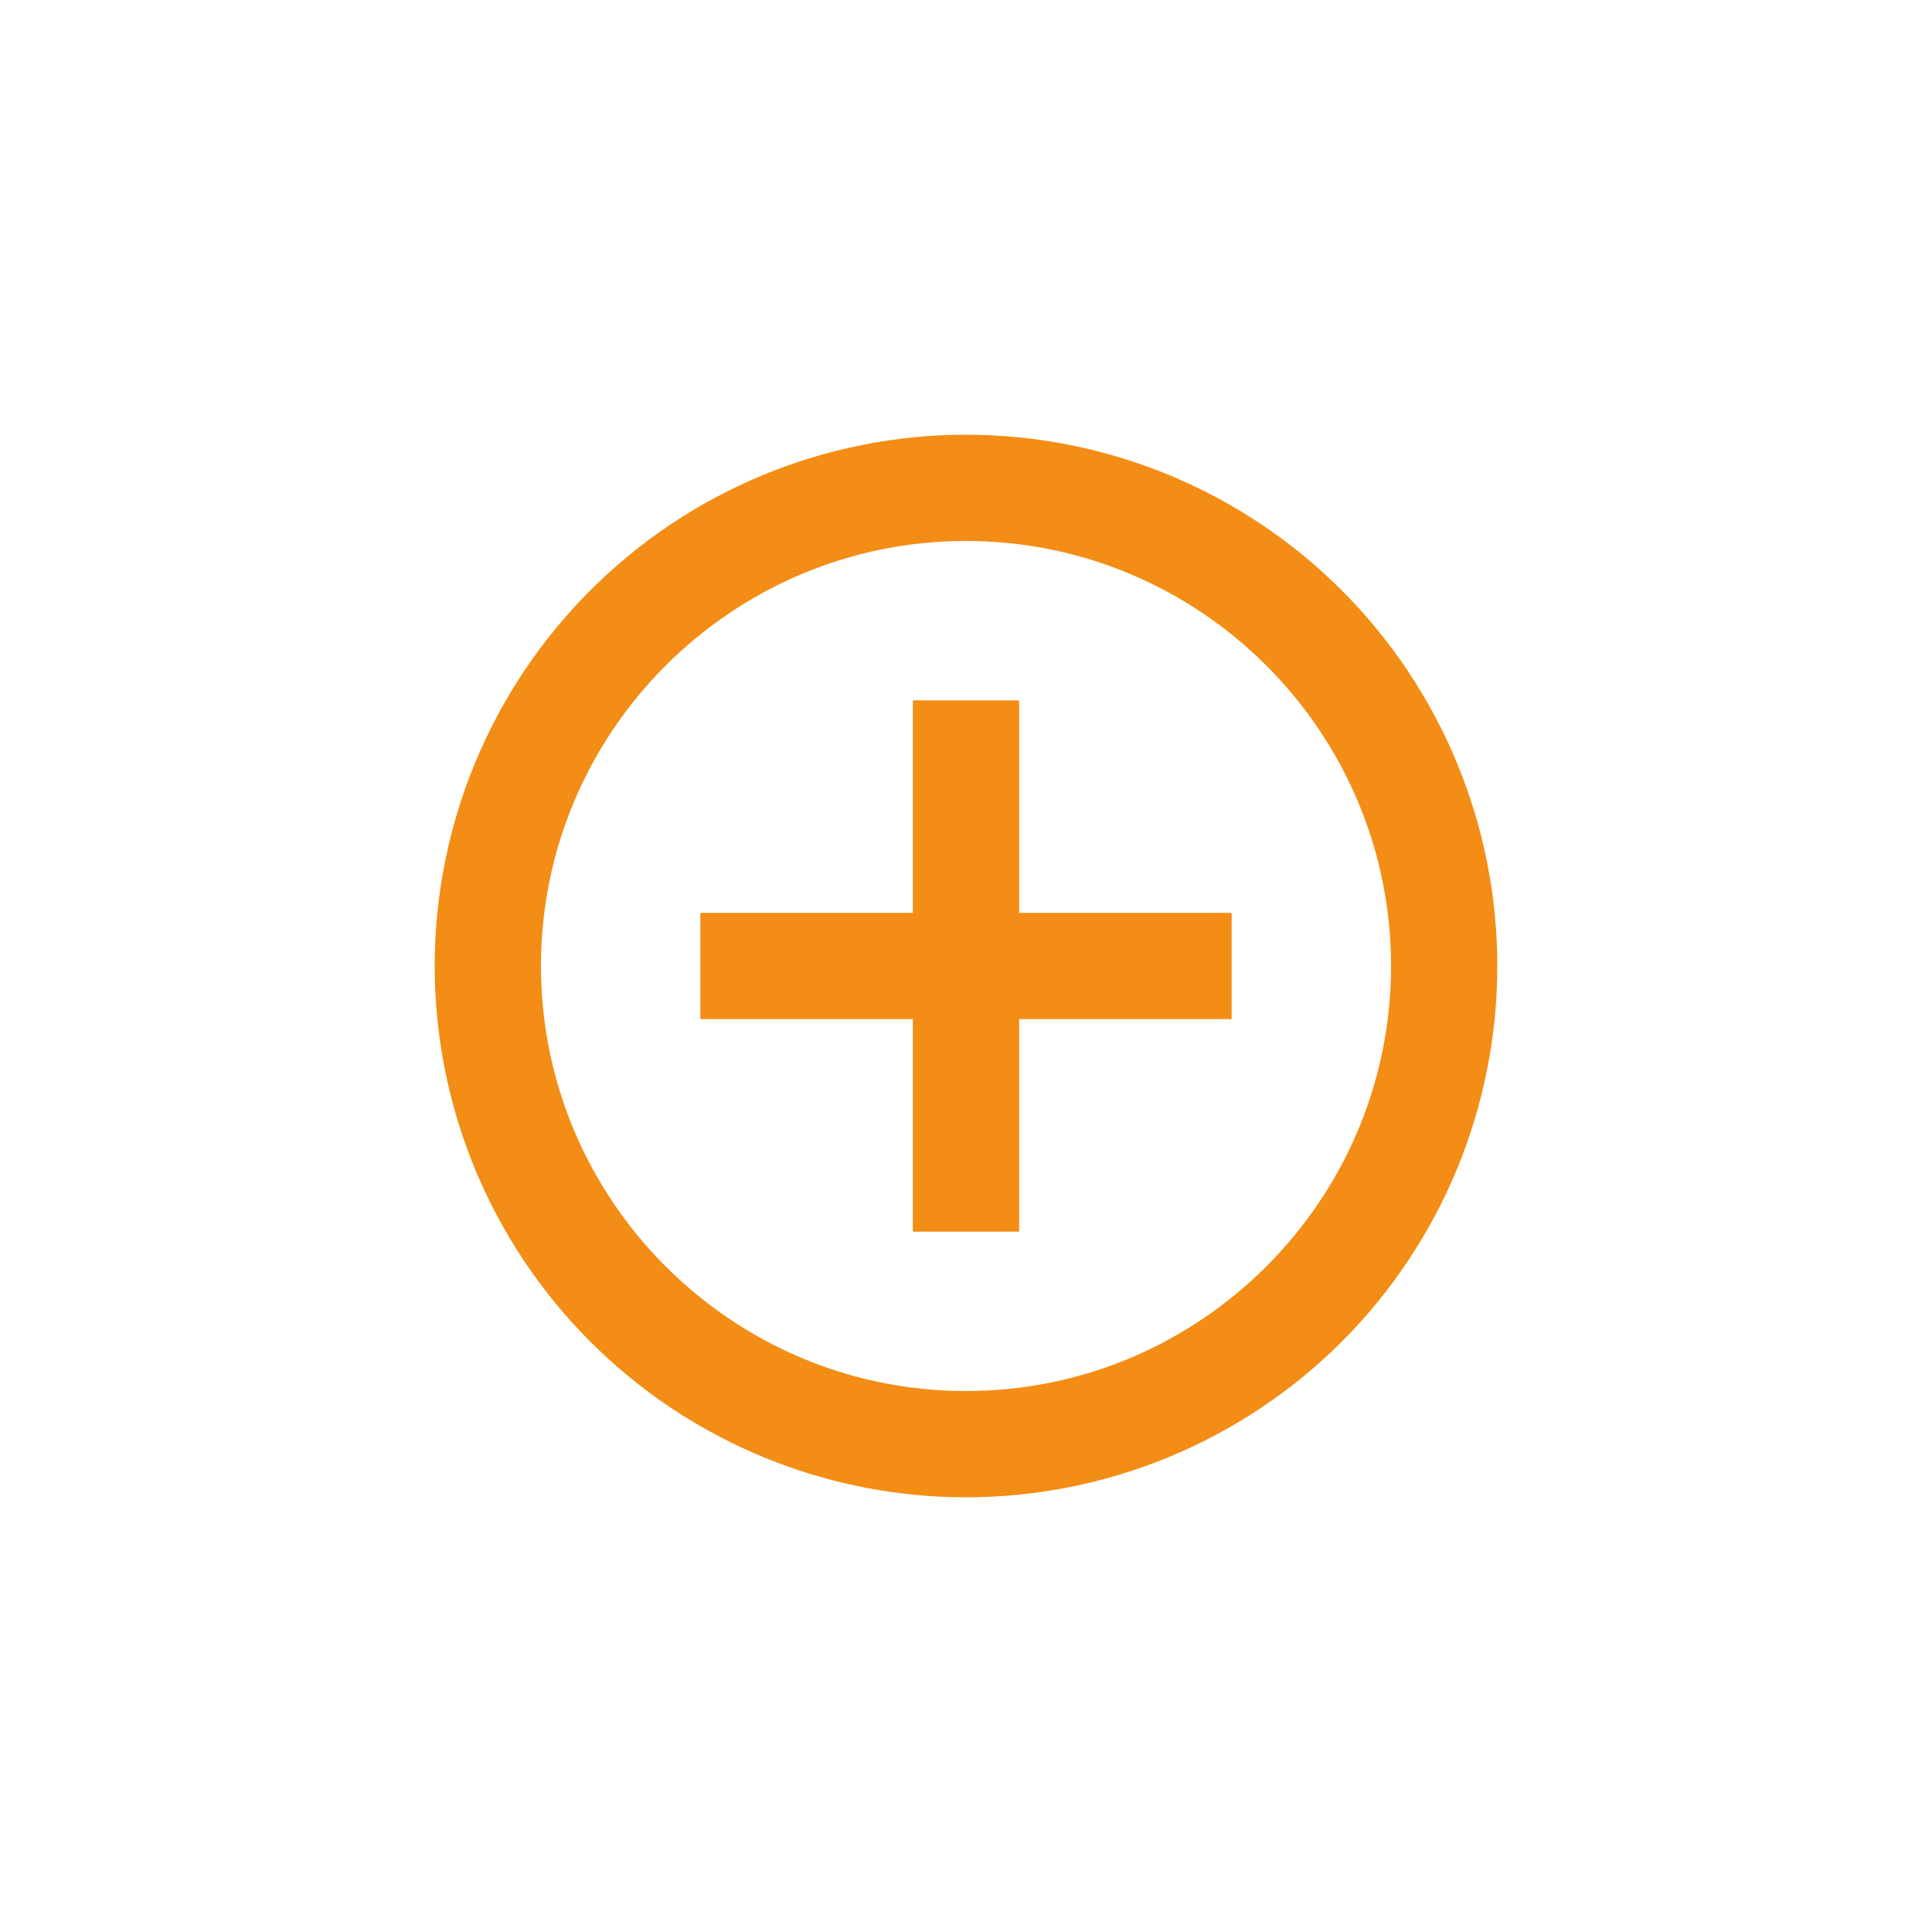 <svg width="32" height="32" viewBox="0 0 32 32" fill="none" xmlns="http://www.w3.org/2000/svg">
<path d="M16 23.04C12.119 23.04 8.96 19.881 8.96 16C8.96 12.119 12.119 8.96 16 8.96C19.881 8.96 23.04 12.119 23.04 16C23.04 19.881 19.881 23.04 16 23.04ZM16 7.2C14.845 7.2 13.7 7.428 12.633 7.87C11.565 8.312 10.595 8.96 9.778 9.778C8.127 11.428 7.2 13.666 7.2 16C7.2 18.334 8.127 20.572 9.778 22.223C10.595 23.04 11.565 23.688 12.633 24.13C13.7 24.573 14.845 24.8 16 24.8C18.334 24.8 20.572 23.873 22.223 22.223C23.873 20.572 24.8 18.334 24.8 16C24.8 14.845 24.573 13.7 24.13 12.633C23.688 11.565 23.04 10.595 22.223 9.778C21.406 8.96 20.436 8.312 19.368 7.87C18.3 7.428 17.156 7.2 16 7.2ZM16.88 11.6H15.12V15.12H11.6V16.88H15.12V20.4H16.88V16.88H20.4V15.12H16.88V11.6Z" fill="#F38D15"/>
</svg>
